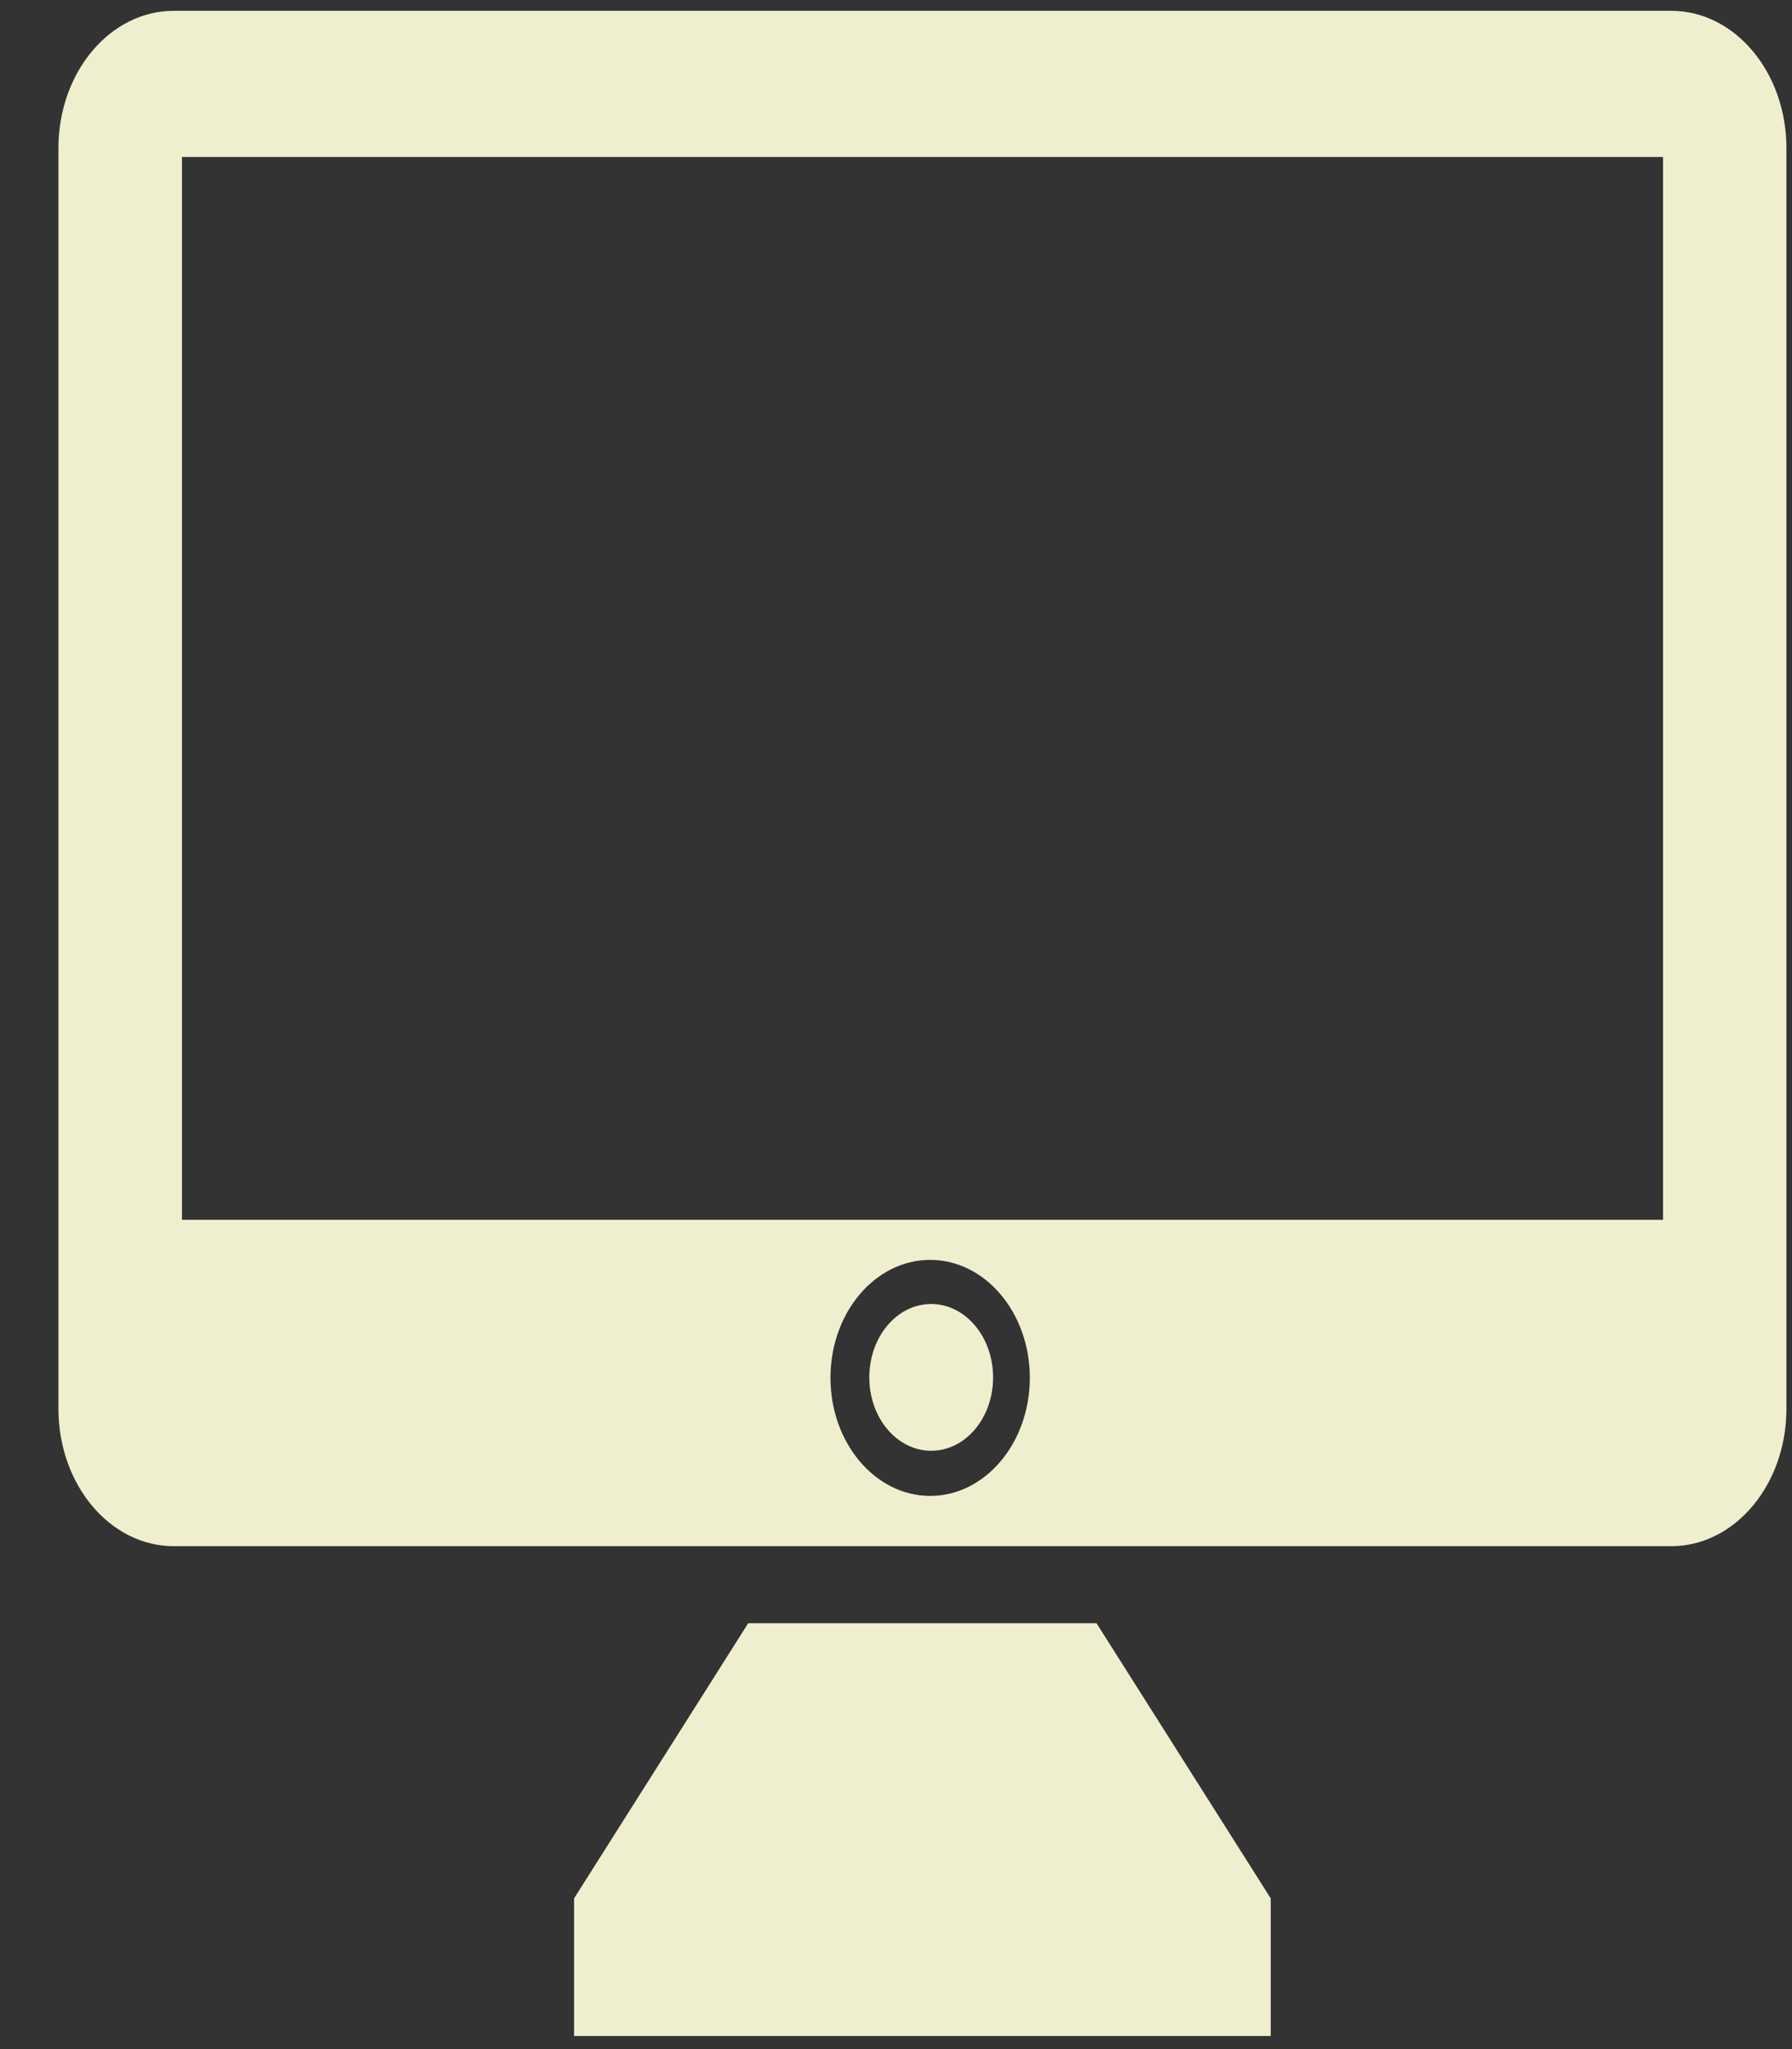 <svg width="28" height="32" viewBox="0 0 28 32" fill="none" xmlns="http://www.w3.org/2000/svg">
<rect x="0" y="0" width="28" height="32" fill="#333333" stroke="none"/>
<path d="M17.133 25.349H11.691L8.97 29.646V31.795H11.691H17.133H19.855V29.646L17.133 25.349Z" fill="#EFEFD0"/>
<path d="M26.114 0.169H2.715C1.72 0.169 0.913 1.128 0.913 2.314V21.999C0.913 23.186 1.72 24.146 2.715 24.146H26.114C27.107 24.146 27.913 23.186 27.913 21.999V2.314C27.913 1.128 27.107 0.169 26.114 0.169ZM14.534 23.361C13.675 23.361 12.976 22.534 12.976 21.517C12.976 20.499 13.674 19.675 14.534 19.675C15.393 19.675 16.091 20.499 16.091 21.517C16.091 22.535 15.393 23.361 14.534 23.361ZM14.55 22.656C14.015 22.656 13.583 22.144 13.583 21.511C13.583 20.877 14.014 20.364 14.55 20.364C15.084 20.364 15.517 20.877 15.517 21.511C15.517 22.144 15.085 22.656 14.55 22.656ZM25.985 19.049H2.843V2.451H25.985V19.049Z" fill="#EFEFD0"/>
</svg>
